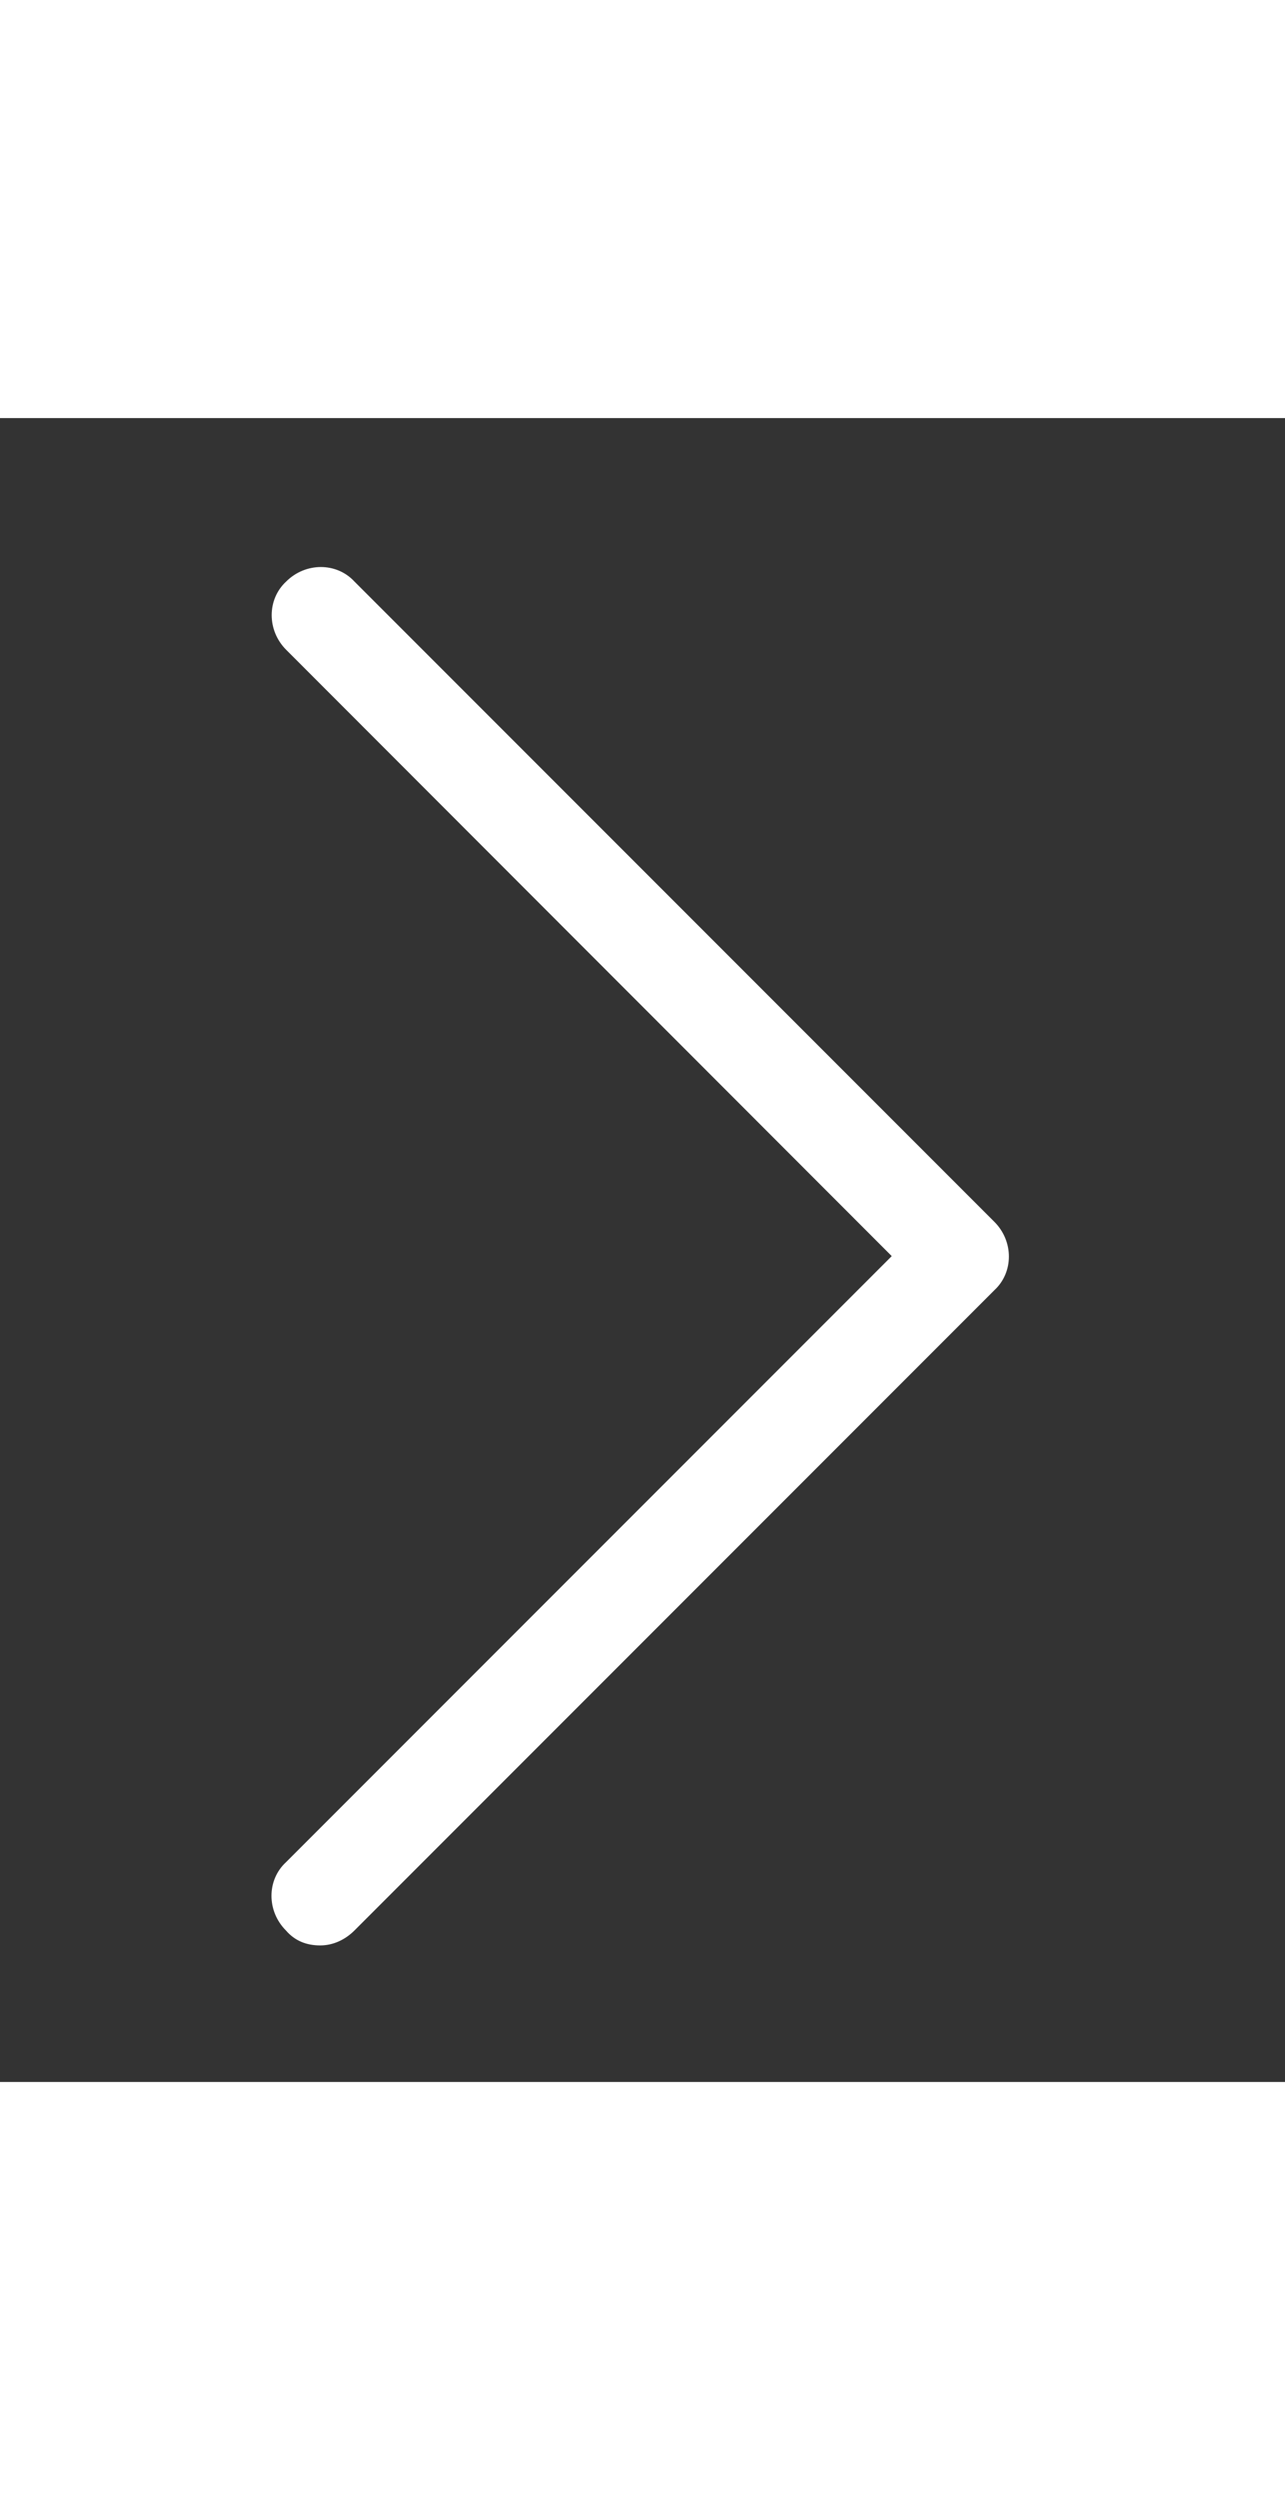 <?xml version="1.0" encoding="utf-8"?>
<!-- Generator: Adobe Illustrator 17.1.0, SVG Export Plug-In . SVG Version: 6.00 Build 0)  -->
<!DOCTYPE svg PUBLIC "-//W3C//DTD SVG 1.1//EN" "http://www.w3.org/Graphics/SVG/1.1/DTD/svg11.dtd">
<svg version="1.1" id="Layer_1" xmlns="http://www.w3.org/2000/svg" xmlns:xlink="http://www.w3.org/1999/xlink" width="18" height="35" x="0px" y="0px"
	 viewBox="0 0 612 792" enable-background="new 0 0 612 792" xml:space="preserve">
<rect x="0" y="0" width="612" height="792" fill="#333333" stroke="none"/>
<path fill="#ffffff" d="M168.8,719.9c-4.2,4.2-9.9,7.1-16.3,7.1s-12-2.1-16.3-7.1c-9.2-9.2-9.2-24,0-32.5l288.5-288.5L136.3,110.3
	c-9.2-9.2-9.2-24,0-32.5c9.2-9.2,24-9.2,32.5,0l304.8,304.8c9.2,9.2,9.2,24,0,32.5L168.8,719.9z"/>
</svg>
